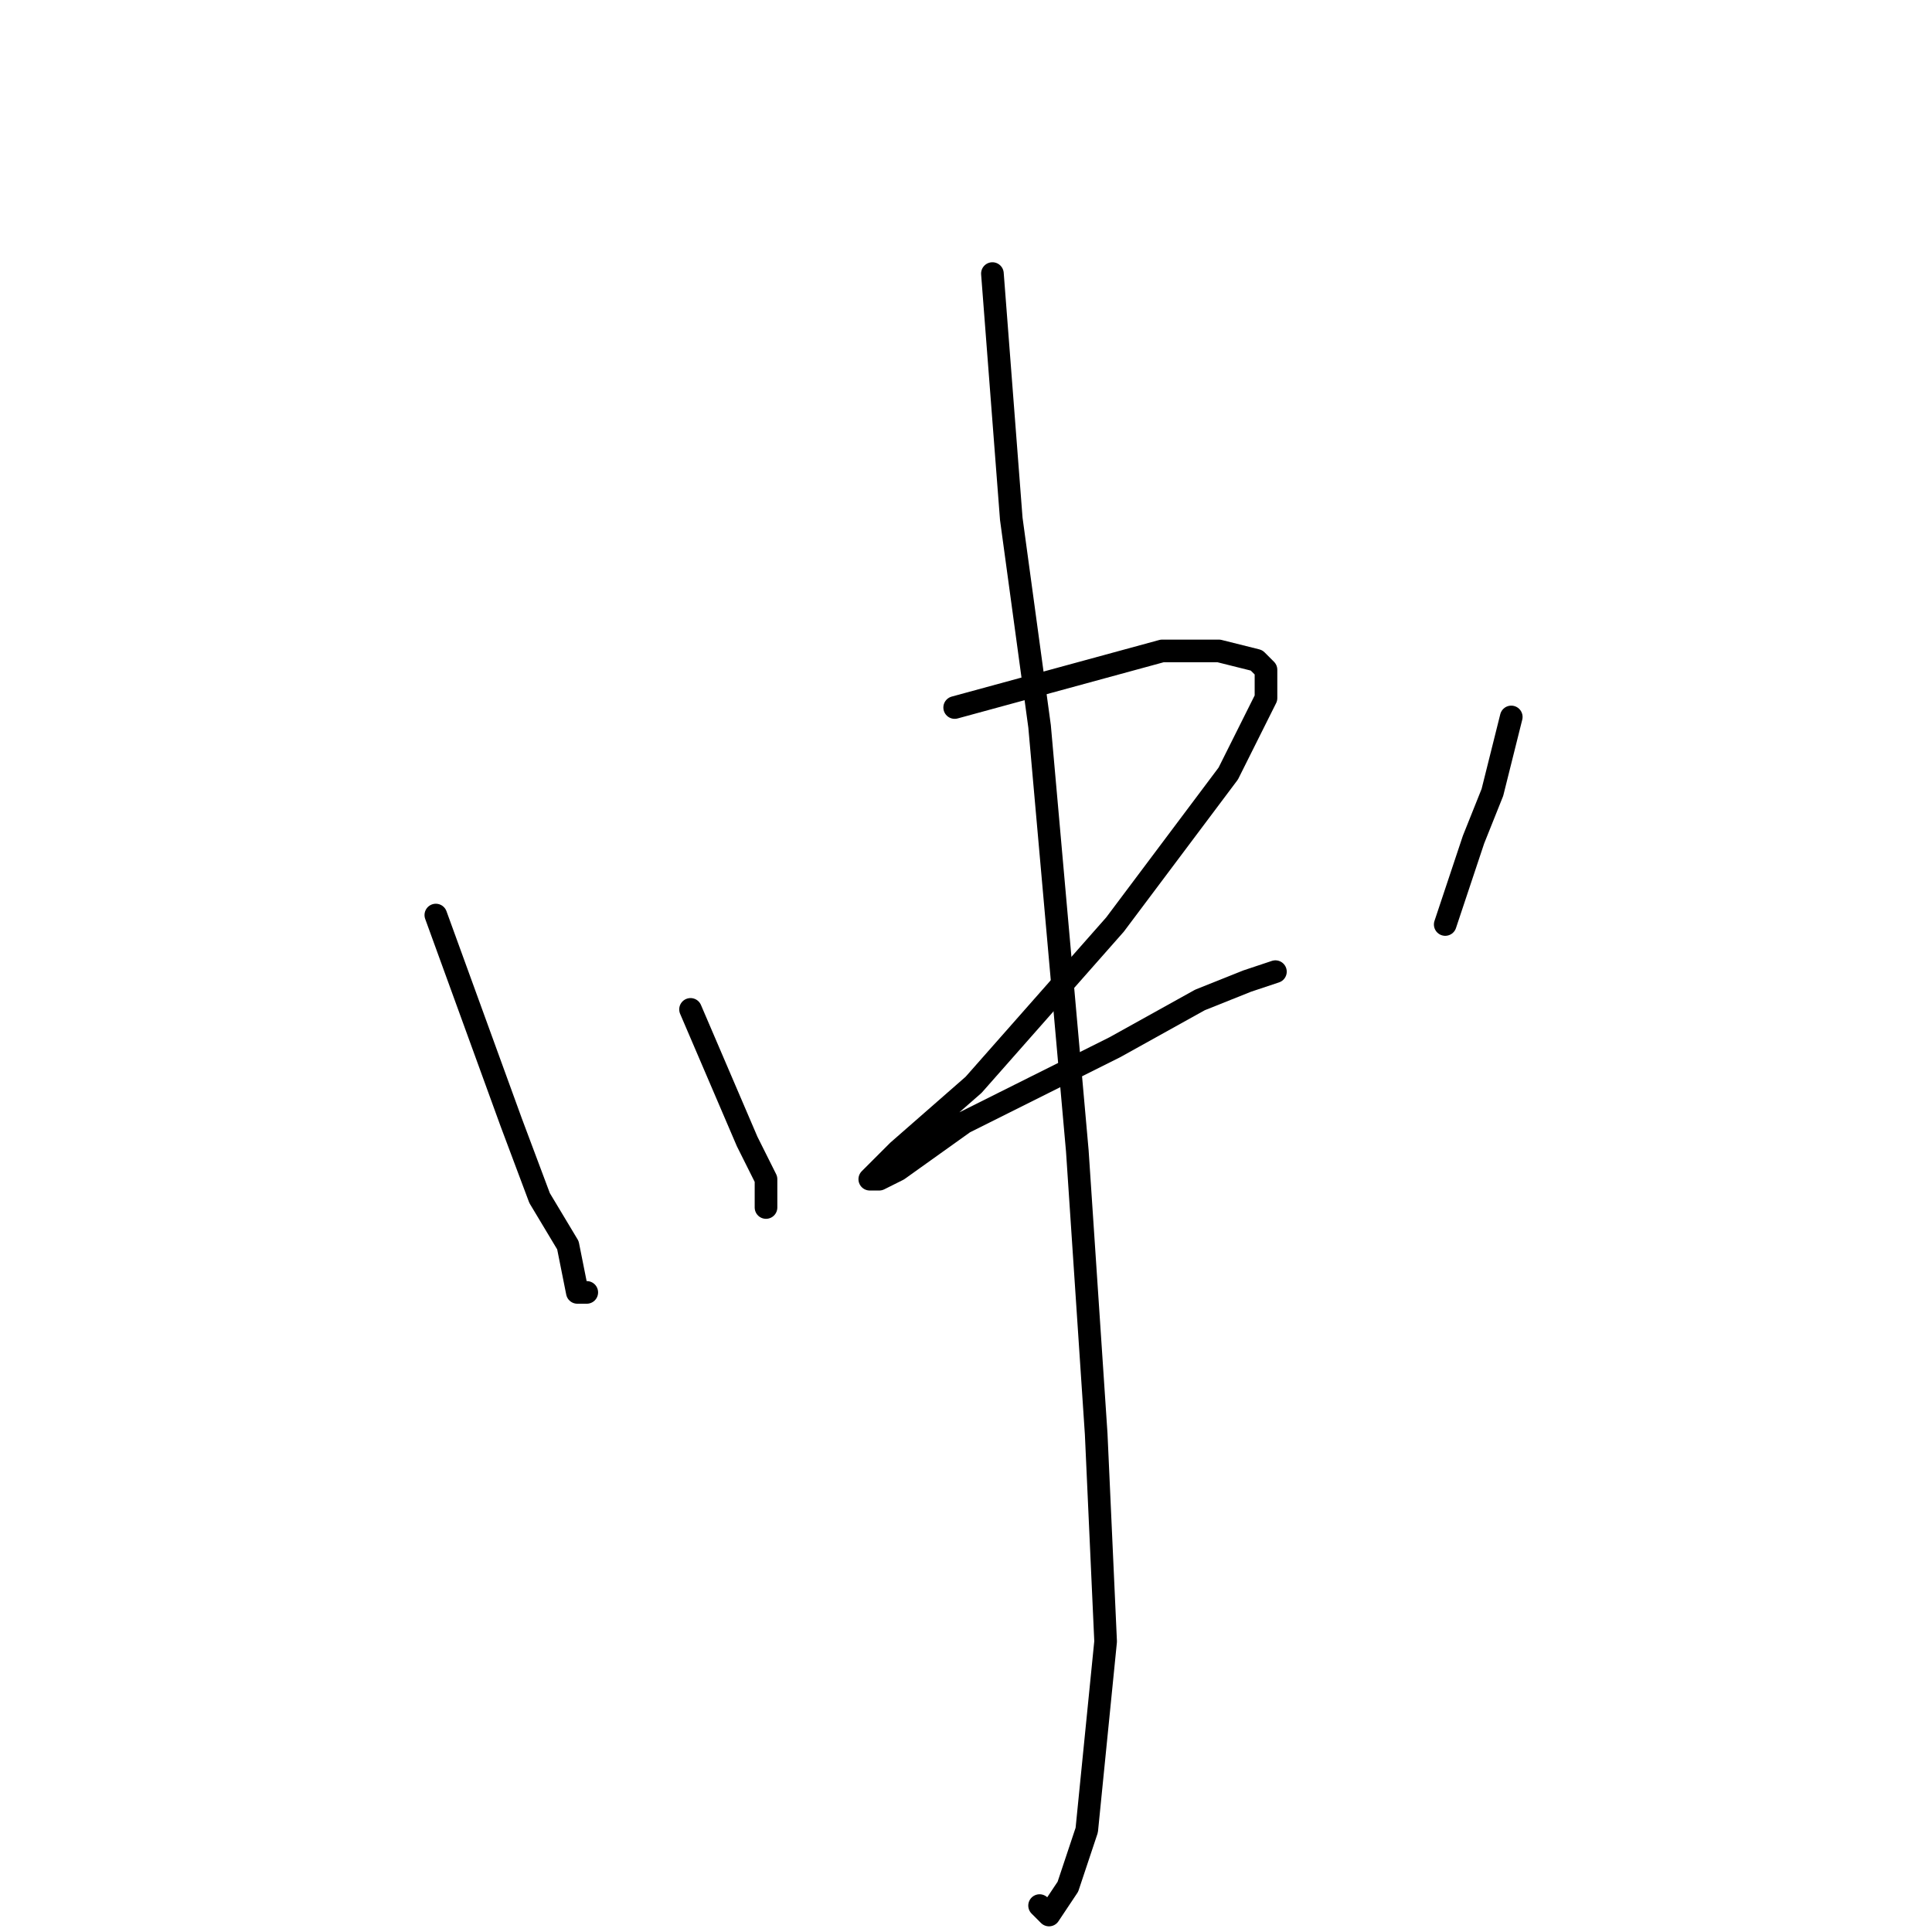 <?xml version="1.0" standalone="no"?>
    <svg width="256" height="256" xmlns="http://www.w3.org/2000/svg" version="1.1">
    <polyline stroke="black" stroke-width="3" stroke-linecap="round" fill="transparent" stroke-linejoin="round" points="57.75 121.25 62.75 135 67.75 148.75 71.5 158.75 75.25 165 76.5 171.25 77.75 171.25 77.75 171.25 " />
        <polyline stroke="black" stroke-width="3" stroke-linecap="round" fill="transparent" stroke-linejoin="round" points="91.5 133.75 95.25 142.5 99 151.25 101.5 156.25 101.5 158.75 101.5 160 101.5 160 " />
        <polyline stroke="black" stroke-width="3" stroke-linecap="round" fill="transparent" stroke-linejoin="round" points="126.5 93.75 140.25 90 154 86.25 161.5 86.25 166.5 87.5 167.75 88.75 167.75 92.5 162.75 102.5 147.75 122.5 129 143.75 119 152.5 115.25 156.25 116.5 156.25 119 155 127.75 148.75 147.75 138.75 159 132.5 165.25 130 169 128.75 169 128.75 " />
        <polyline stroke="black" stroke-width="3" stroke-linecap="round" fill="transparent" stroke-linejoin="round" points="200.25 95 199 100 197.75 105 195.25 111.25 191.5 122.5 191.5 122.5 " />
        <polyline stroke="black" stroke-width="3" stroke-linecap="round" fill="transparent" stroke-linejoin="round" points="131.5 36.25 132.75 52.5 134 68.75 137.75 96.25 142.75 152.5 145.25 190 146.5 217.5 144 242.5 141.5 250 139 253.75 137.75 252.5 137.75 252.5 " />
        </svg>
